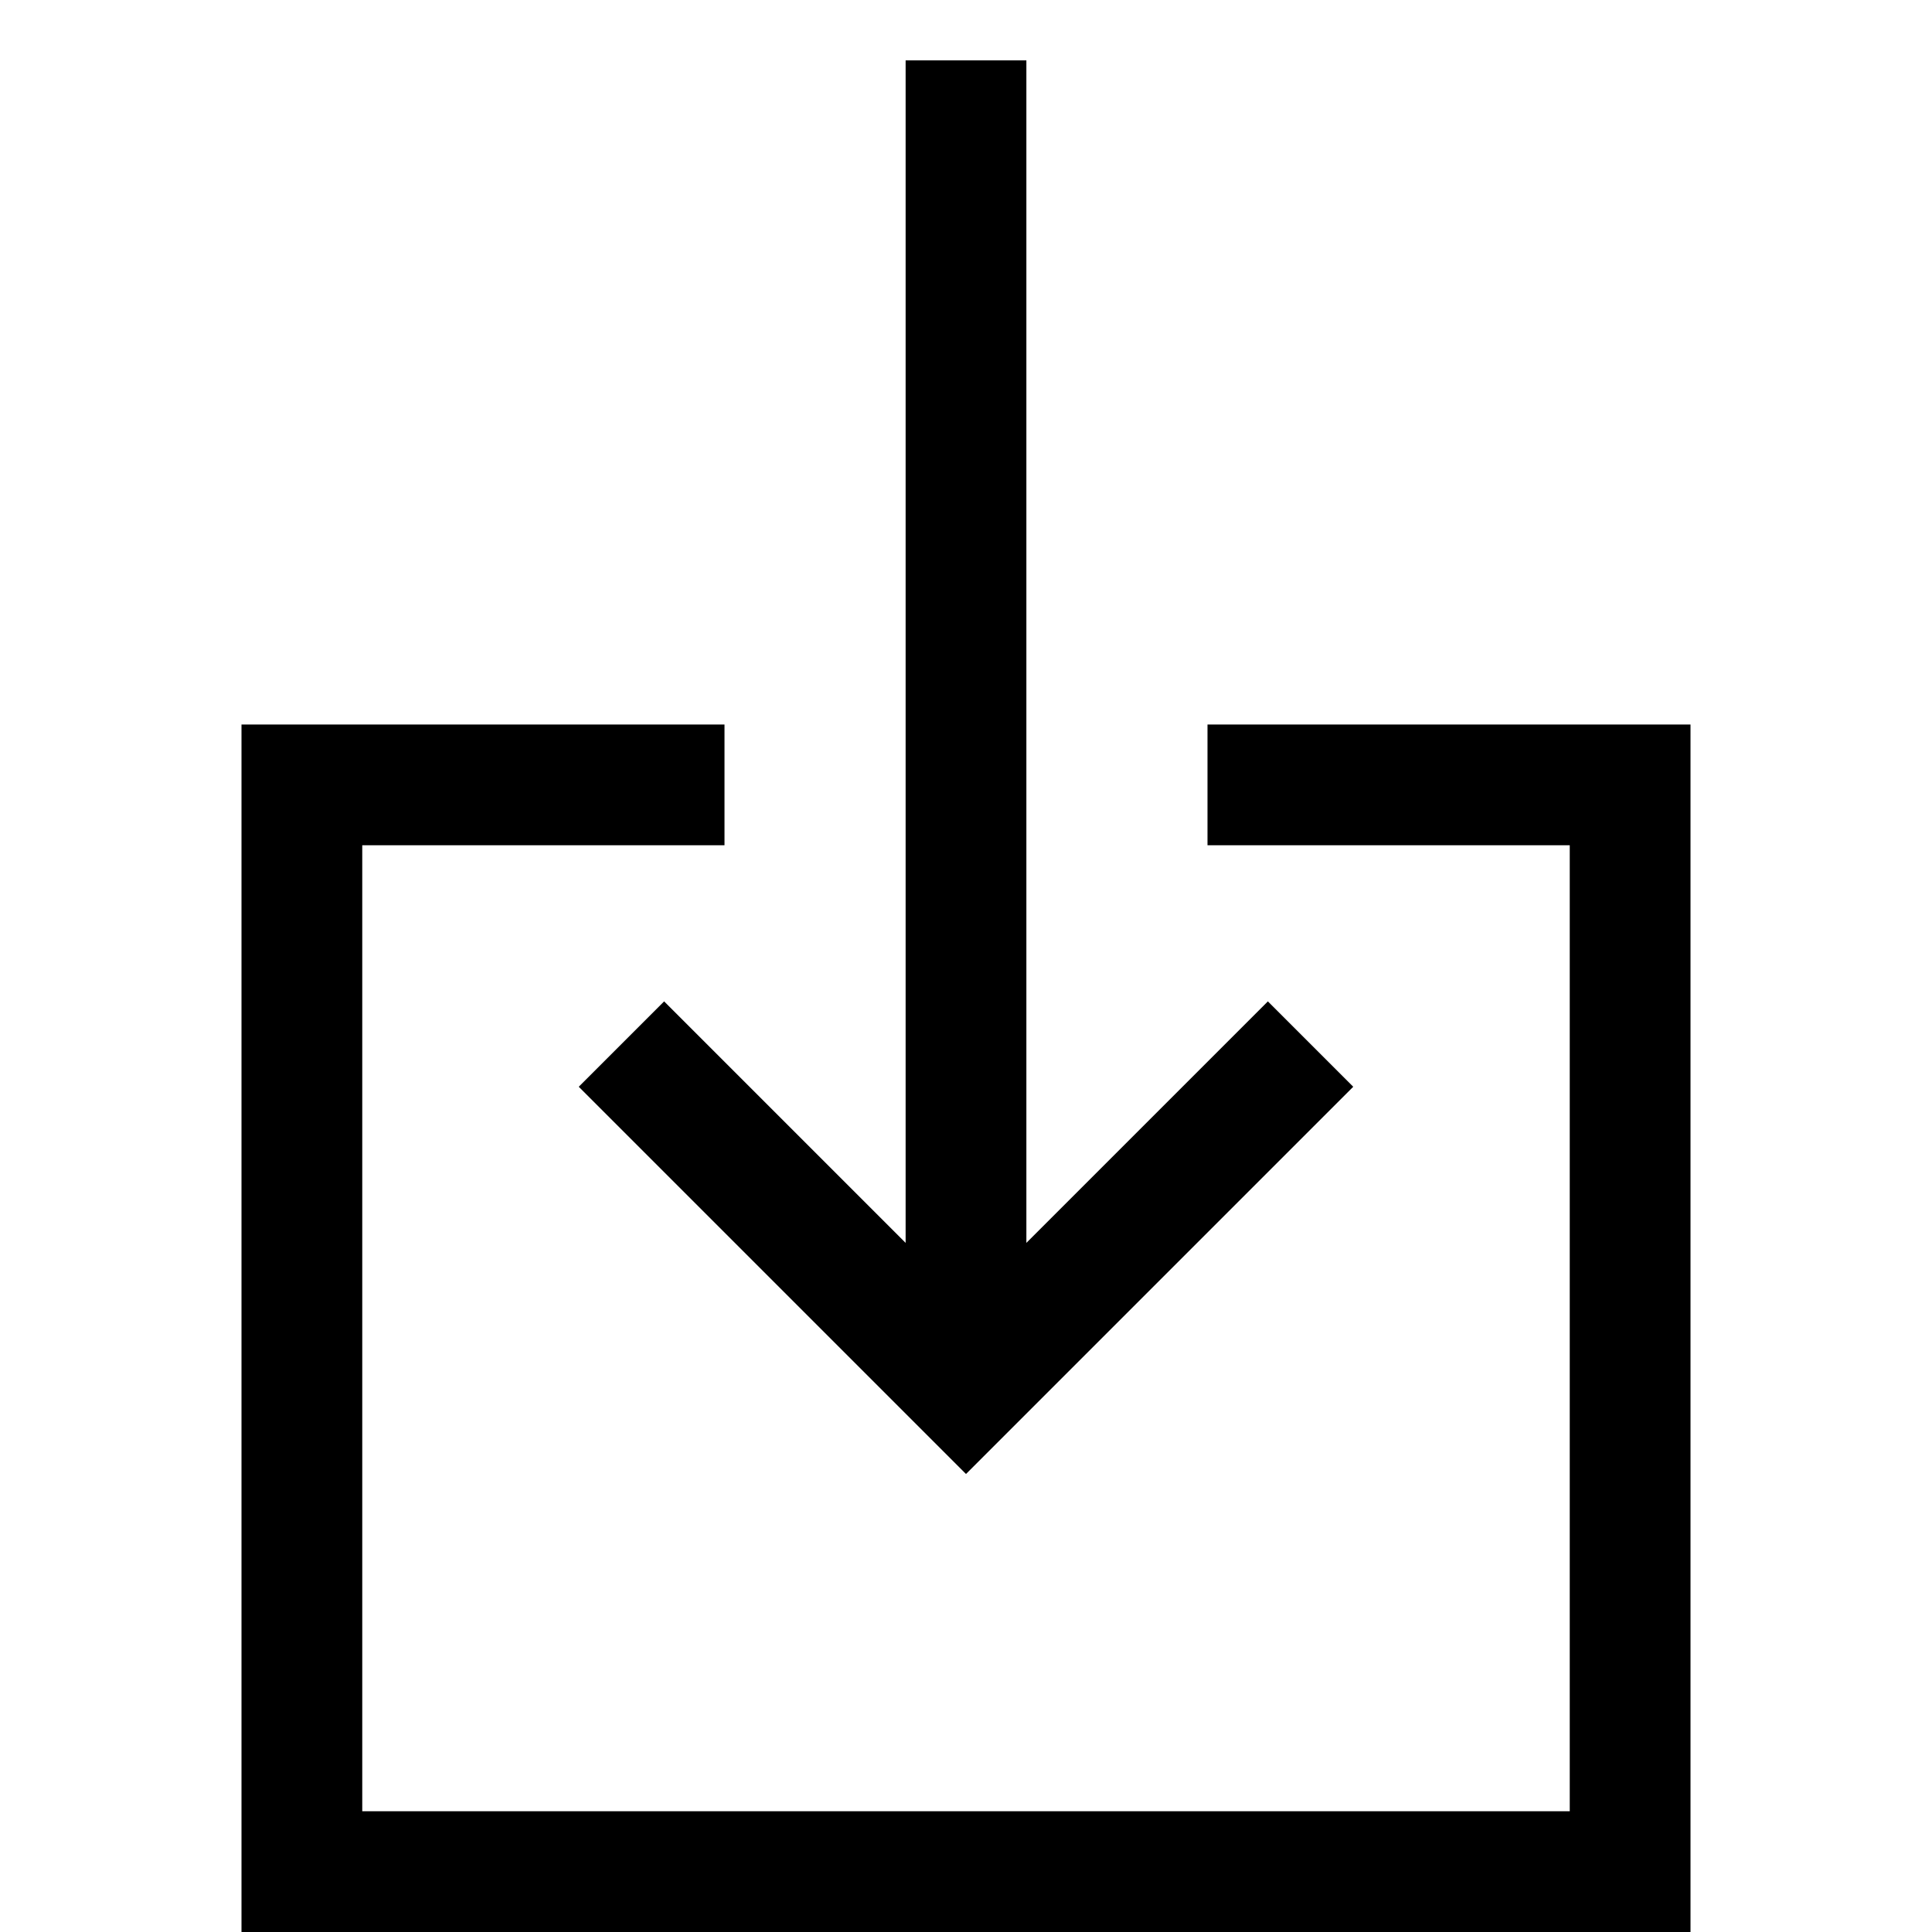 <?xml version="1.0" encoding="utf-8"?>
<!-- Generator: Adobe Illustrator 19.2.1, SVG Export Plug-In . SVG Version: 6.00 Build 0)  -->
<!DOCTYPE svg PUBLIC "-//W3C//DTD SVG 1.1//EN" "http://www.w3.org/Graphics/SVG/1.1/DTD/svg11.dtd">
<svg version="1.1" id="Layer_1" xmlns="http://www.w3.org/2000/svg" xmlns:xlink="http://www.w3.org/1999/xlink" x="0px" y="0px"
	 width="32px" height="32px" viewBox="0 0 32 32" enable-background="new 0 0 32 32" xml:space="preserve">
<polygon points="15,1 15,20.586 11,16.586 9.586,18 16,24.414 22.414,18 21,16.586 17,20.586 17,1 "/>
<polygon points="28,12 20,12 20,14 26,14 26,30 6,30 6,14 12,14 12,12 4,12 4,32 28,32 "/>
</svg>
